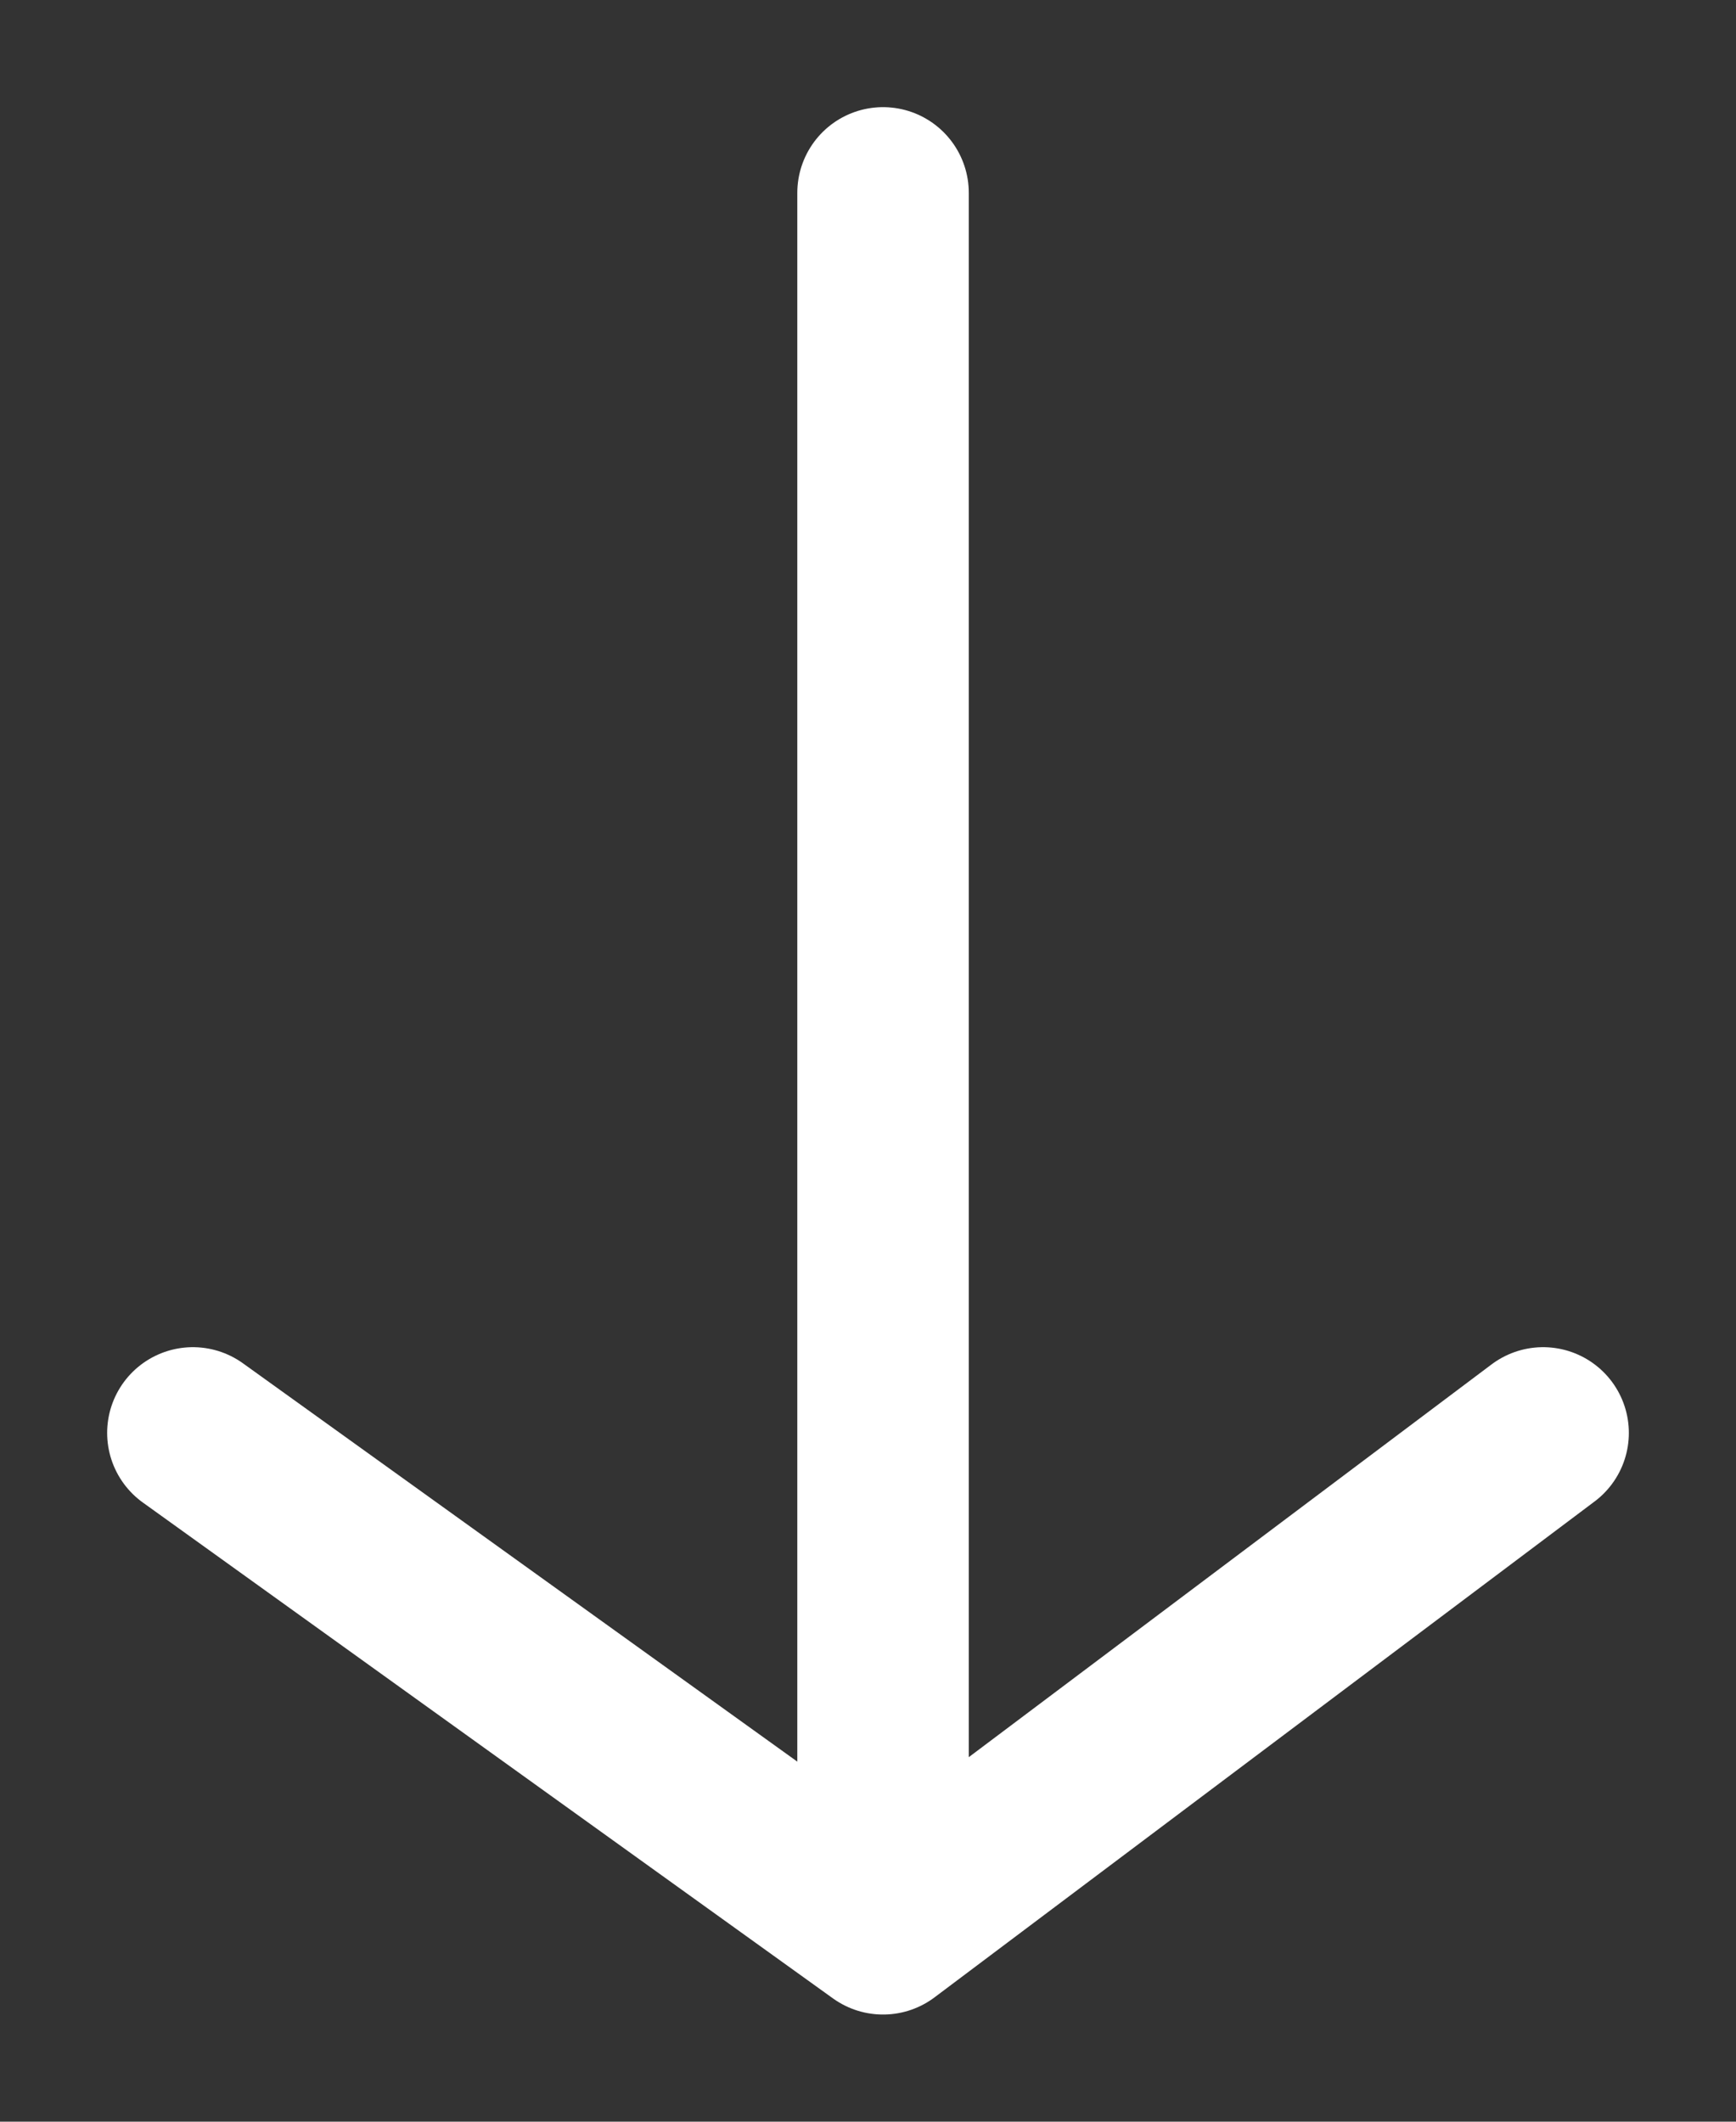 <svg width="9" height="11" viewBox="0 0 9 11" fill="none" xmlns="http://www.w3.org/2000/svg">
<rect x="0" y="0" width="9" height="11" fill="#333333" stroke="none"/>
<path d="M4.578 1V10M4.578 10L8 7.429M4.578 10L1 7.429" stroke="white" stroke-width="0.889" stroke-linecap="round" stroke-linejoin="round"/>
</svg>
